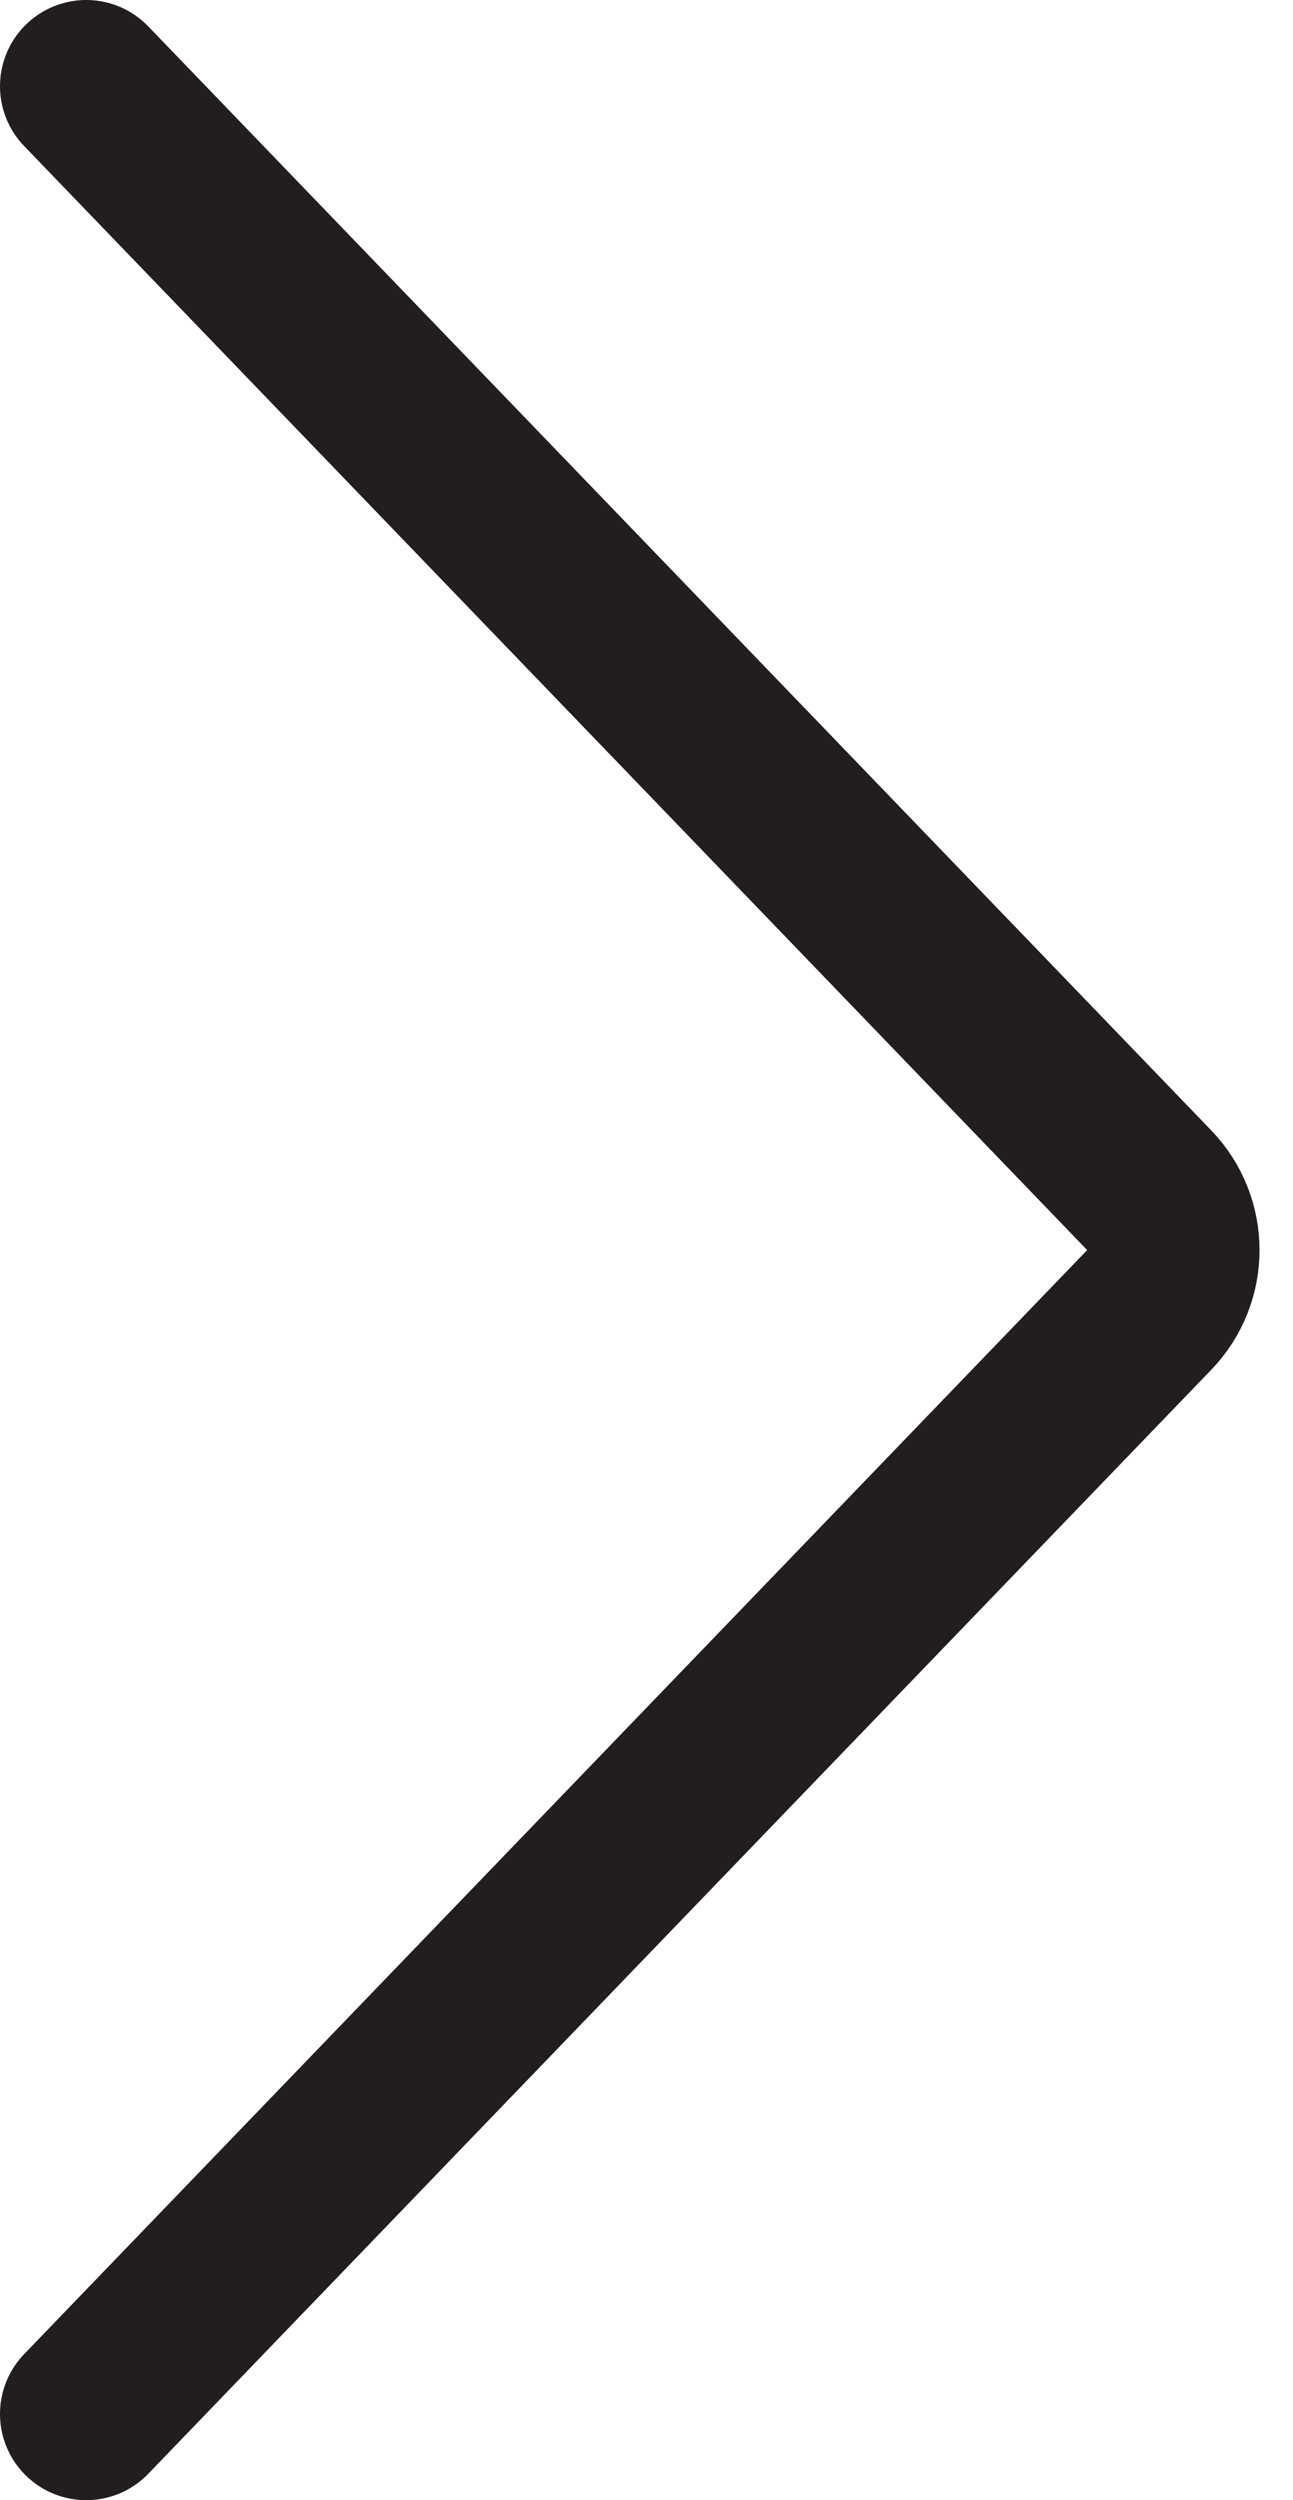 <svg width="15" height="29" viewBox="0 0 15 29" fill="none" xmlns="http://www.w3.org/2000/svg">
<path d="M1 1L13.332 13.806C13.705 14.194 13.705 14.806 13.332 15.194L1 28" stroke="#221E1F" stroke-width="2" stroke-linecap="round"/>
</svg>
